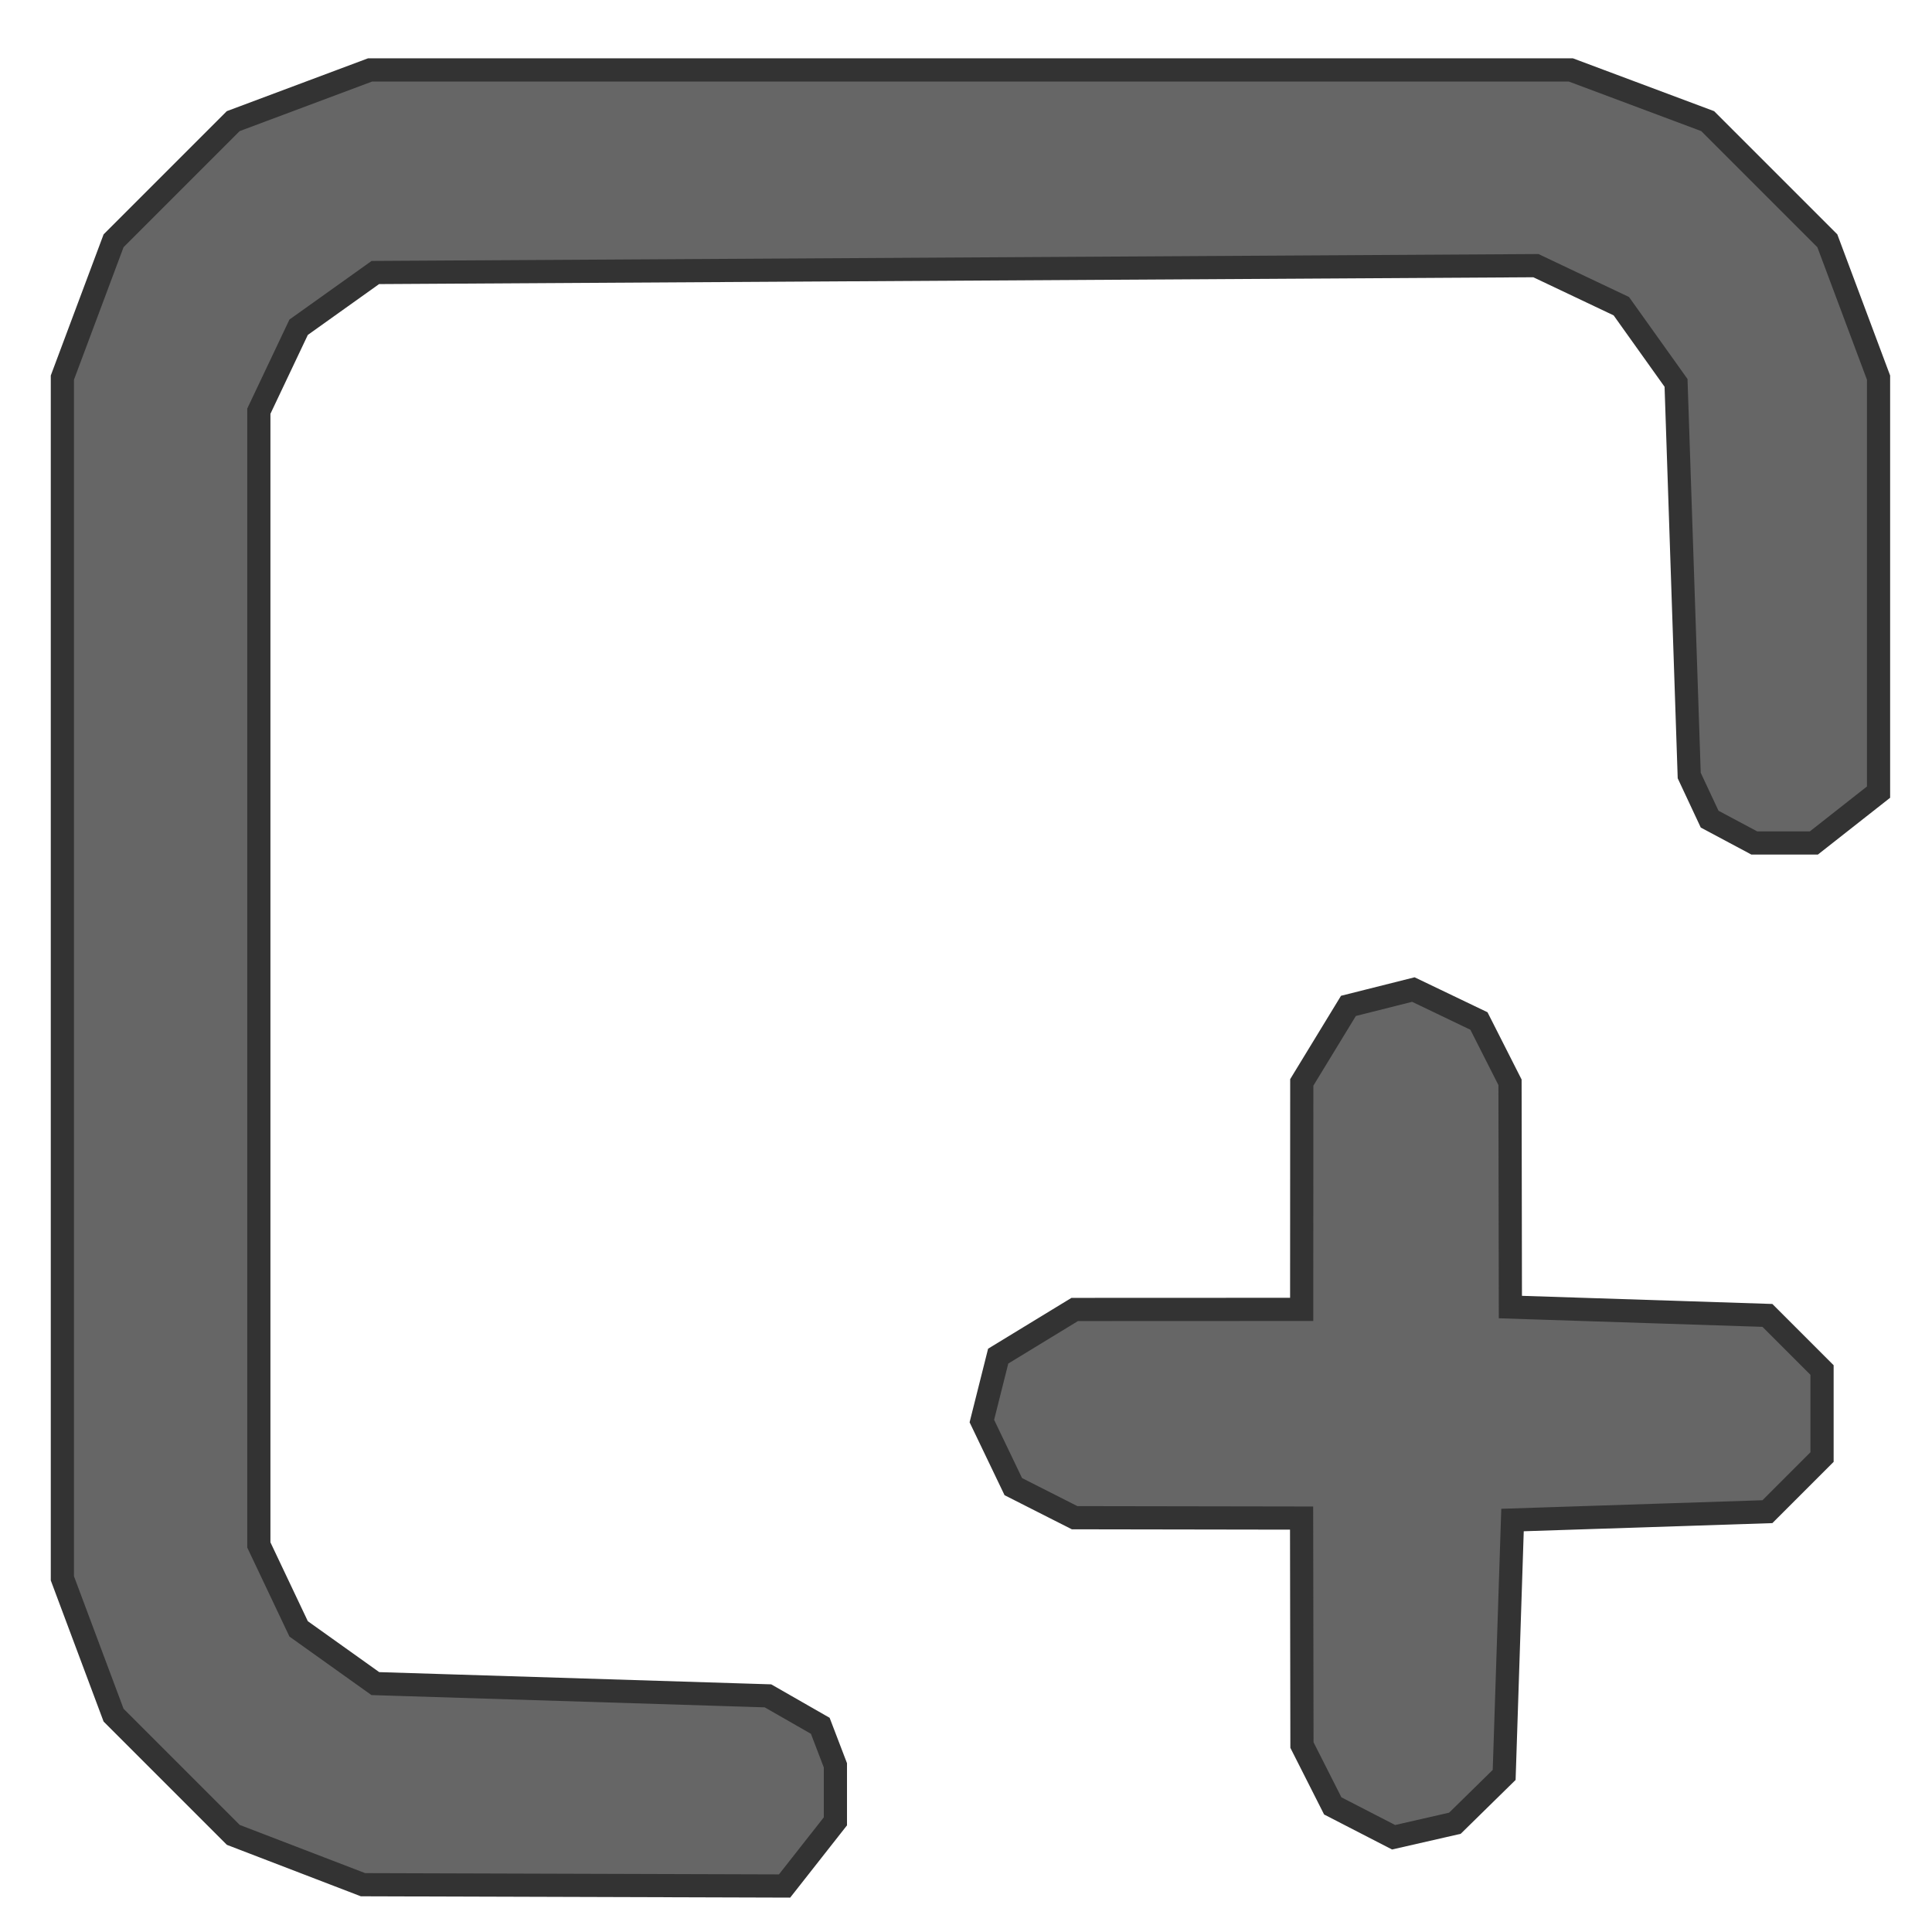 <?xml version="1.0" encoding="UTF-8" standalone="no"?>
<!-- Created with Inkscape (http://www.inkscape.org/) -->

<svg
   width="39.658mm"
   height="39.658mm"
   viewBox="0 0 41.658 41.658"
   version="1.1"
   id="svg5"
   xml:space="preserve"
   xmlns="http://www.w3.org/2000/svg"
   xmlns:svg="http://www.w3.org/2000/svg"><defs
     id="defs2" /><g
     id="layer1"
     transform="translate(-81.809,-44.334)"><path
       style="fill:#666666;stroke:#333333;stroke-width:0.5"
       d="m 113.713,83.124 0.529,-0.519 0.09,-2.748 0.09,-2.748 2.748,-0.09 2.748,-0.09 0.589,-0.589 0.589,-0.589 v -0.938 -0.938 l -0.589,-0.589 -0.589,-0.589 -2.771,-0.09 -2.771,-0.09 -0.004,-2.423 -0.004,-2.423 -0.335,-0.661 -0.335,-0.661 -0.707,-0.339 -0.707,-0.339 -0.7,0.176 -0.7,0.176 -0.503,0.825 -0.503,0.825 -10e-4,2.447 -0.001,2.447 -2.447,0.001 -2.447,10e-4 -0.825,0.503 -0.825,0.503 -0.176,0.7 -0.176,0.7 0.339,0.707 0.339,0.707 0.661,0.335 0.661,0.335 2.447,0.004 2.447,0.004 0.004,2.447 0.004,2.447 0.332,0.656 0.332,0.656 0.656,0.338 0.656,0.338 0.661,-0.151 0.661,-0.151 0.529,-0.519 z"
       id="path310" /><path
       style="fill:#666666;stroke:#333333;stroke-width:0.5"
       d="m 99.274,84.303 0.548,-0.697 v -0.604 -0.604 l -0.163,-0.426 -0.163,-0.426 -0.564,-0.323 -0.564,-0.323 -4.233,-0.132 -4.233,-0.132 -0.827,-0.59 -0.827,-0.59 -0.429,-0.905 -0.429,-0.905 v -12.223 -12.223 l 0.429,-0.905 0.429,-0.905 0.827,-0.59 0.827,-0.59 12.512,-0.074 12.512,-0.074 0.921,0.437 0.921,0.437 0.59,0.827 0.59,0.827 0.142,4.233 0.142,4.233 0.22,0.47 0.22,0.47 0.481,0.257 0.481,0.257 h 0.643 0.643 l 0.697,-0.548 0.697,-0.548 v -4.469 -4.469 l -0.552,-1.475 -0.552,-1.475 -1.29,-1.29 -1.29,-1.29 -1.475,-0.552 -1.475,-0.552 H 102.732 89.788 l -1.475,0.552 -1.475,0.552 -1.29,1.29 -1.29,1.29 -0.552,1.475 -0.552,1.475 v 12.945 12.945 l 0.552,1.475 0.552,1.475 1.291,1.291 1.291,1.291 1.398,0.537 1.398,0.537 4.545,0.014 4.545,0.014 0.548,-0.697 z"
       id="path306" /></g></svg>
